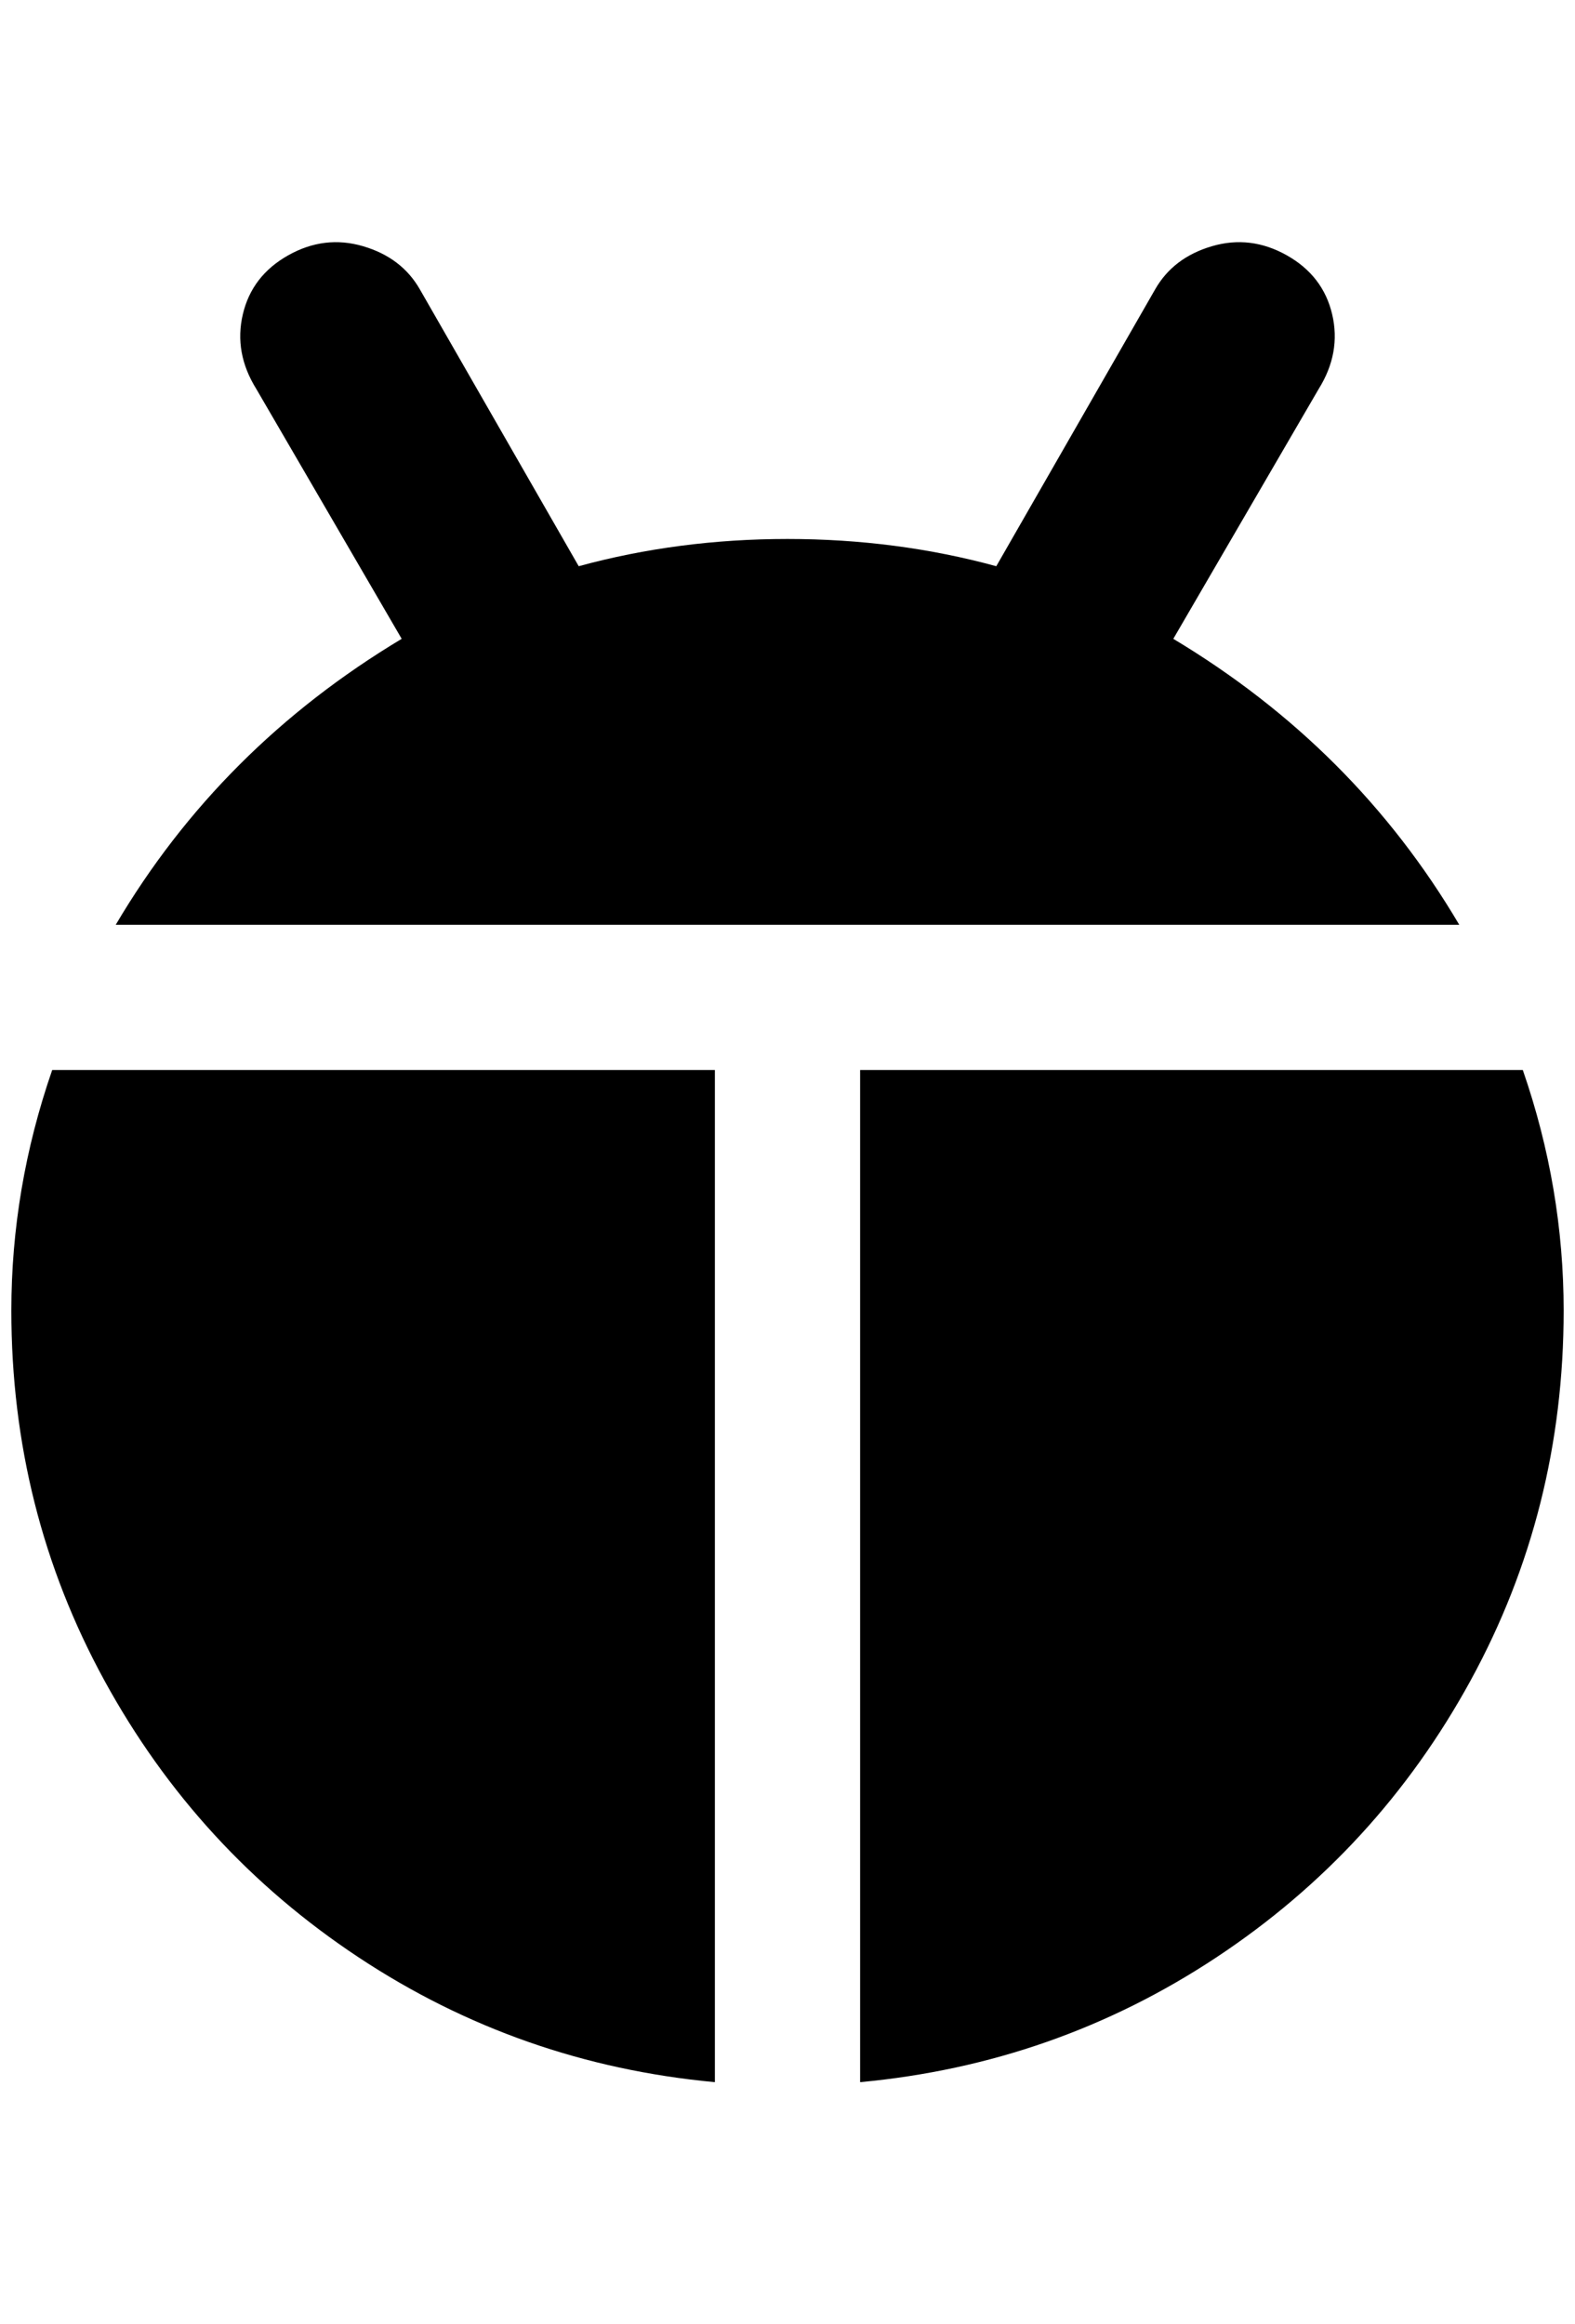 <?xml version="1.0" standalone="no"?>
<!DOCTYPE svg PUBLIC "-//W3C//DTD SVG 1.1//EN" "http://www.w3.org/Graphics/SVG/1.1/DTD/svg11.dtd" >
<svg xmlns="http://www.w3.org/2000/svg" xmlns:xlink="http://www.w3.org/1999/xlink" version="1.1" viewBox="-10 0 1388 2048">
   <path fill="currentColor"
d="M684 475q96 0 184 24l140 -244q16 -28 50 -38t66 8t40 52t-12 66l-128 220q160 96 252 252h-1184q92 -156 252 -252l-128 -220q-20 -32 -12 -66t40 -52t66 -8t50 38l140 244q88 -24 184 -24zM1368 1155q0 176 -82 326t-224 244t-314 110v-892h584q36 104 36 212zM0 1155
q0 -108 36 -212h584v892q-172 -16 -314 -110t-224 -244t-82 -326z" />
</svg>
